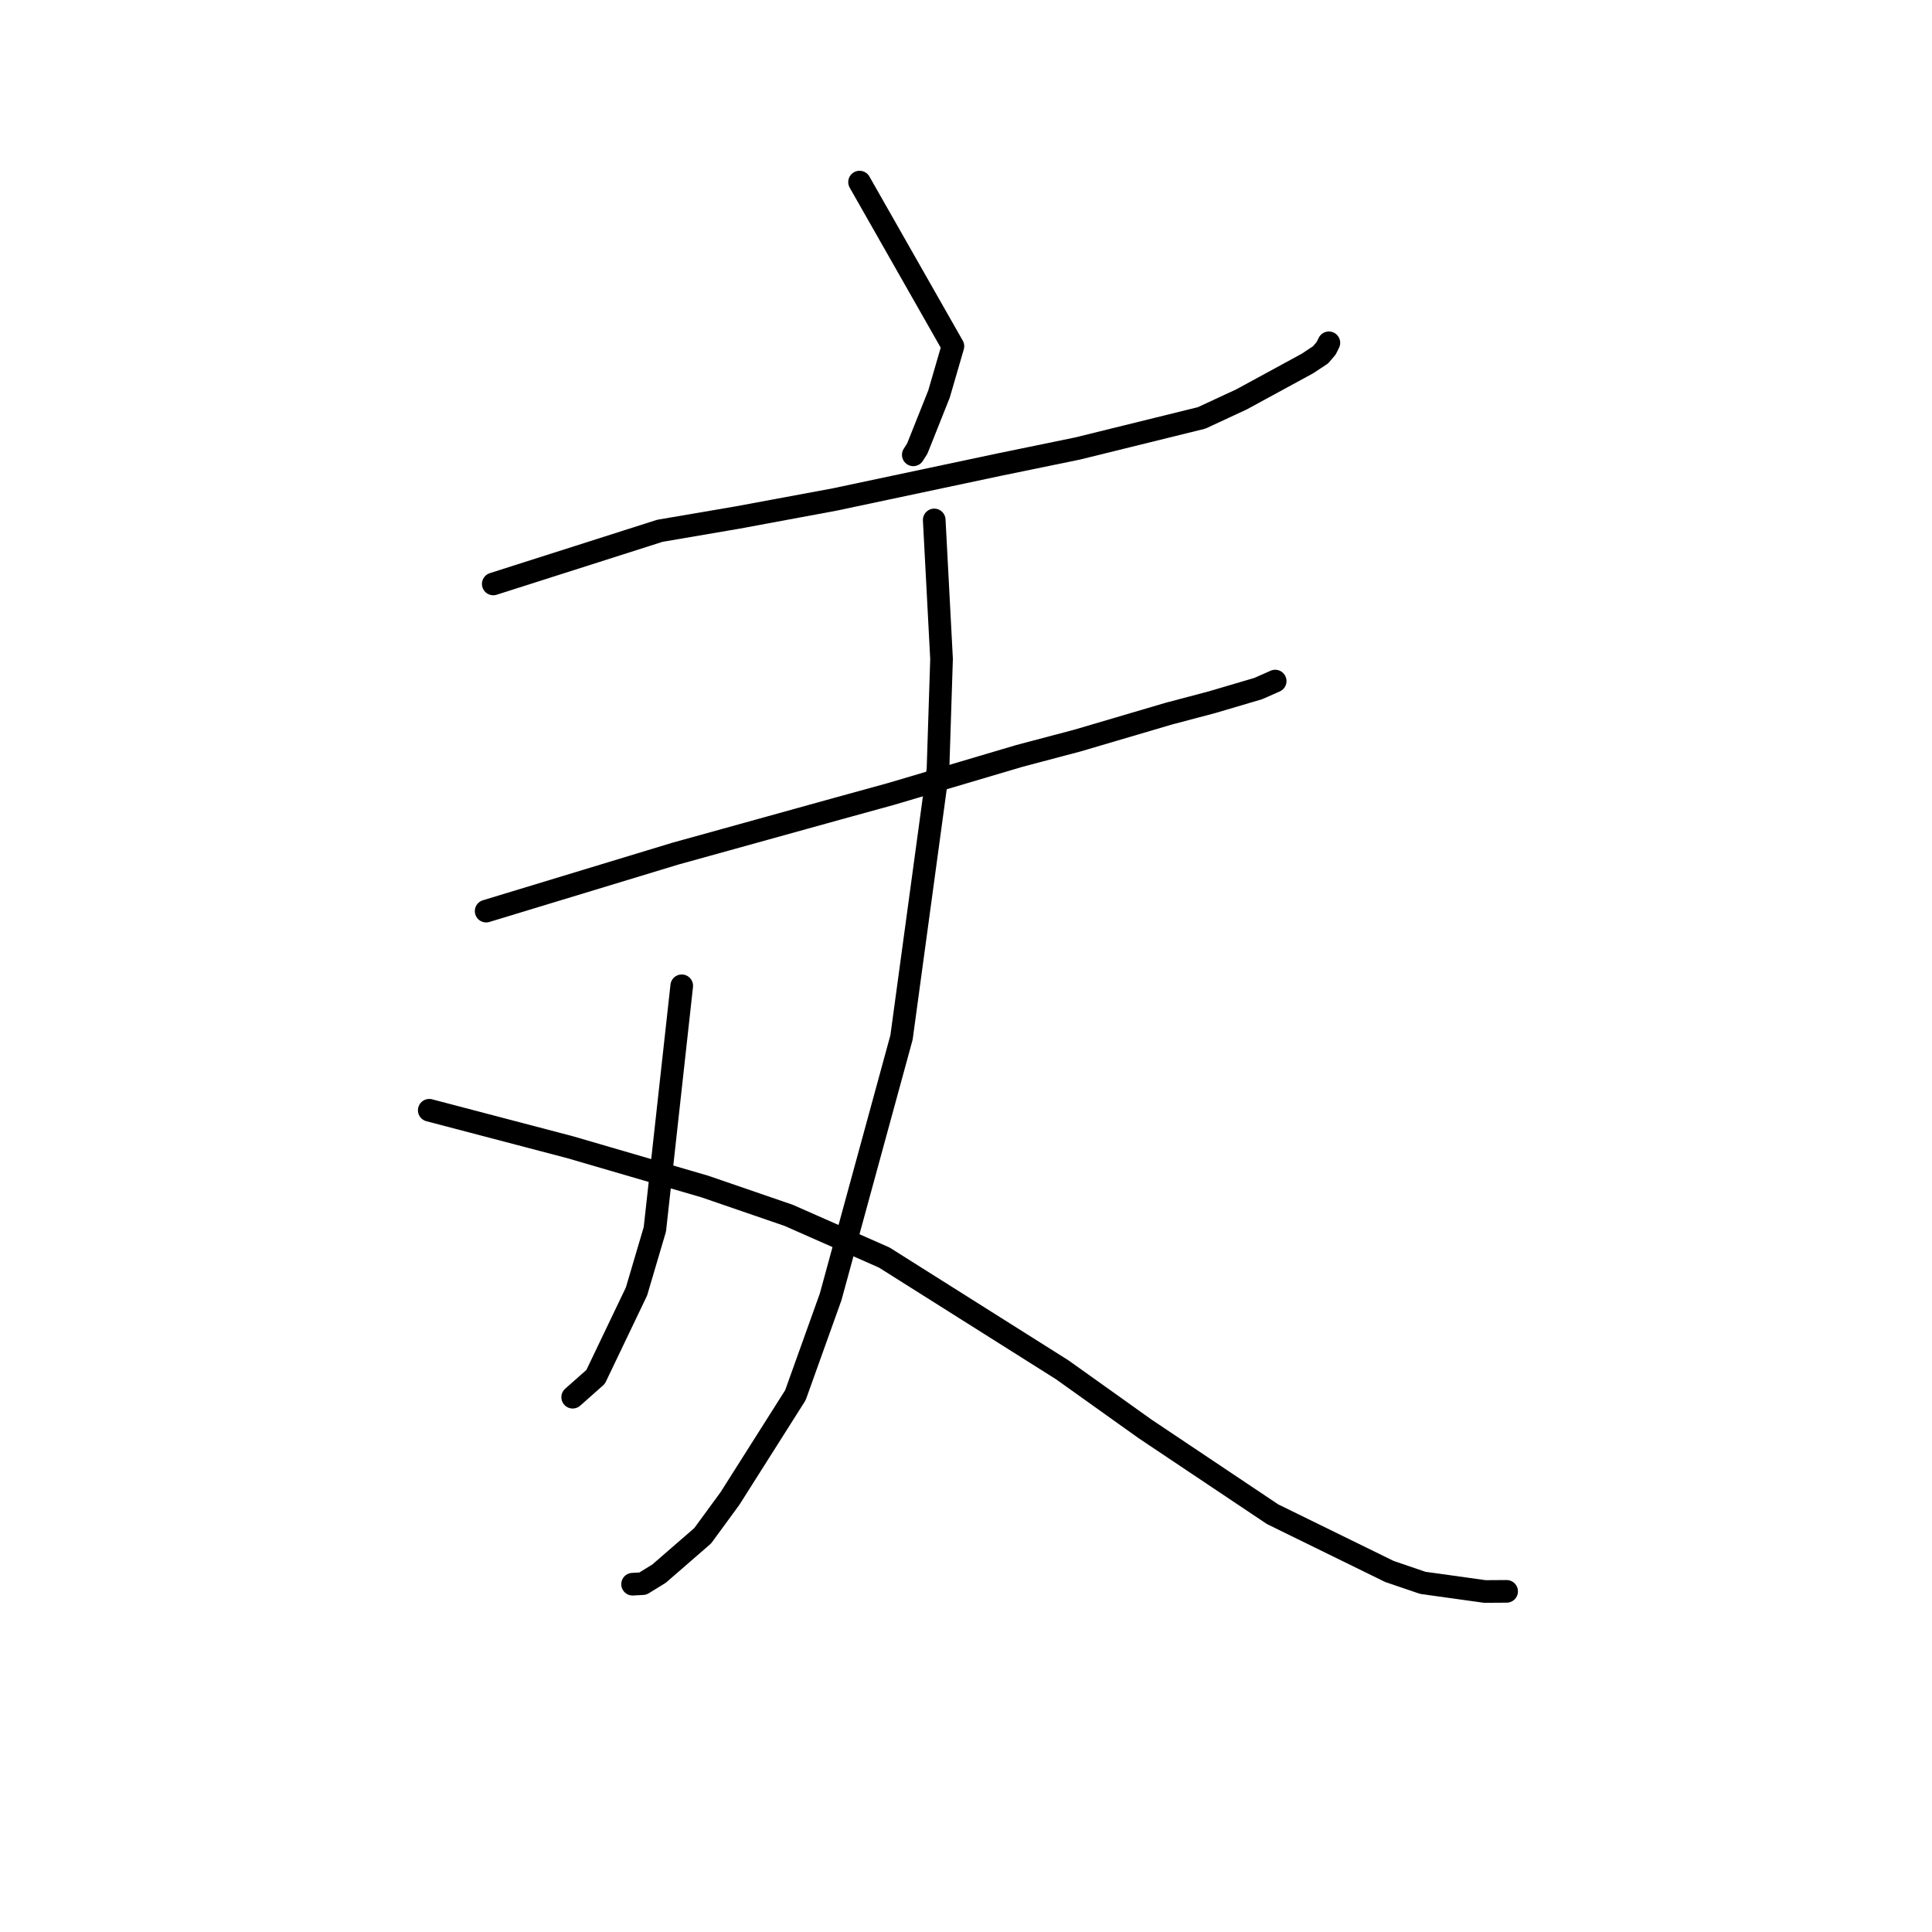 <?xml version="1.0" standalone="no"?>
    <svg width="256" height="256" xmlns="http://www.w3.org/2000/svg" version="1.1">
    <polyline stroke="black" stroke-width="3" stroke-linecap="round" fill="transparent" stroke-linejoin="round" points="113.895 24.128 126.266 45.875 124.423 52.214 121.543 59.439 121.015 60.268 " />
        <polyline stroke="black" stroke-width="3" stroke-linecap="round" fill="transparent" stroke-linejoin="round" points="65.36 77.375 87.434 70.334 97.763 68.569 110.599 66.186 132.366 61.572 142.785 59.429 159.216 55.378 164.501 52.925 173.242 48.169 174.982 47.017 175.72 46.151 175.99 45.61 176.083 45.423 " />
        <polyline stroke="black" stroke-width="3" stroke-linecap="round" fill="transparent" stroke-linejoin="round" points="64.417 120.727 89.505 113.107 96.264 111.235 110.989 107.151 118.096 105.194 135.071 100.164 142.769 98.128 154.884 94.558 160.593 93.048 166.732 91.236 168.574 90.421 168.918 90.268 168.95 90.254 168.968 90.246 " />
        <polyline stroke="black" stroke-width="3" stroke-linecap="round" fill="transparent" stroke-linejoin="round" points="123.79 68.893 124.76 87.316 124.289 101.951 119.456 137.466 110.064 171.841 105.394 184.873 96.733 198.547 93.111 203.496 87.322 208.52 85.181 209.839 83.905 209.91 83.821 209.915 " />
        <polyline stroke="black" stroke-width="3" stroke-linecap="round" fill="transparent" stroke-linejoin="round" points="90.334 130.623 86.773 162.891 84.338 171.13 78.921 182.446 76.075 184.967 75.884 185.136 " />
        <polyline stroke="black" stroke-width="3" stroke-linecap="round" fill="transparent" stroke-linejoin="round" points="56.878 147.115 75.534 152.01 93.394 157.222 104.504 161.041 117.172 166.634 140.746 181.502 151.746 189.348 168.62 200.64 184.108 208.229 188.53 209.736 196.762 210.882 199.435 210.864 199.635 210.863 " />
        </svg>